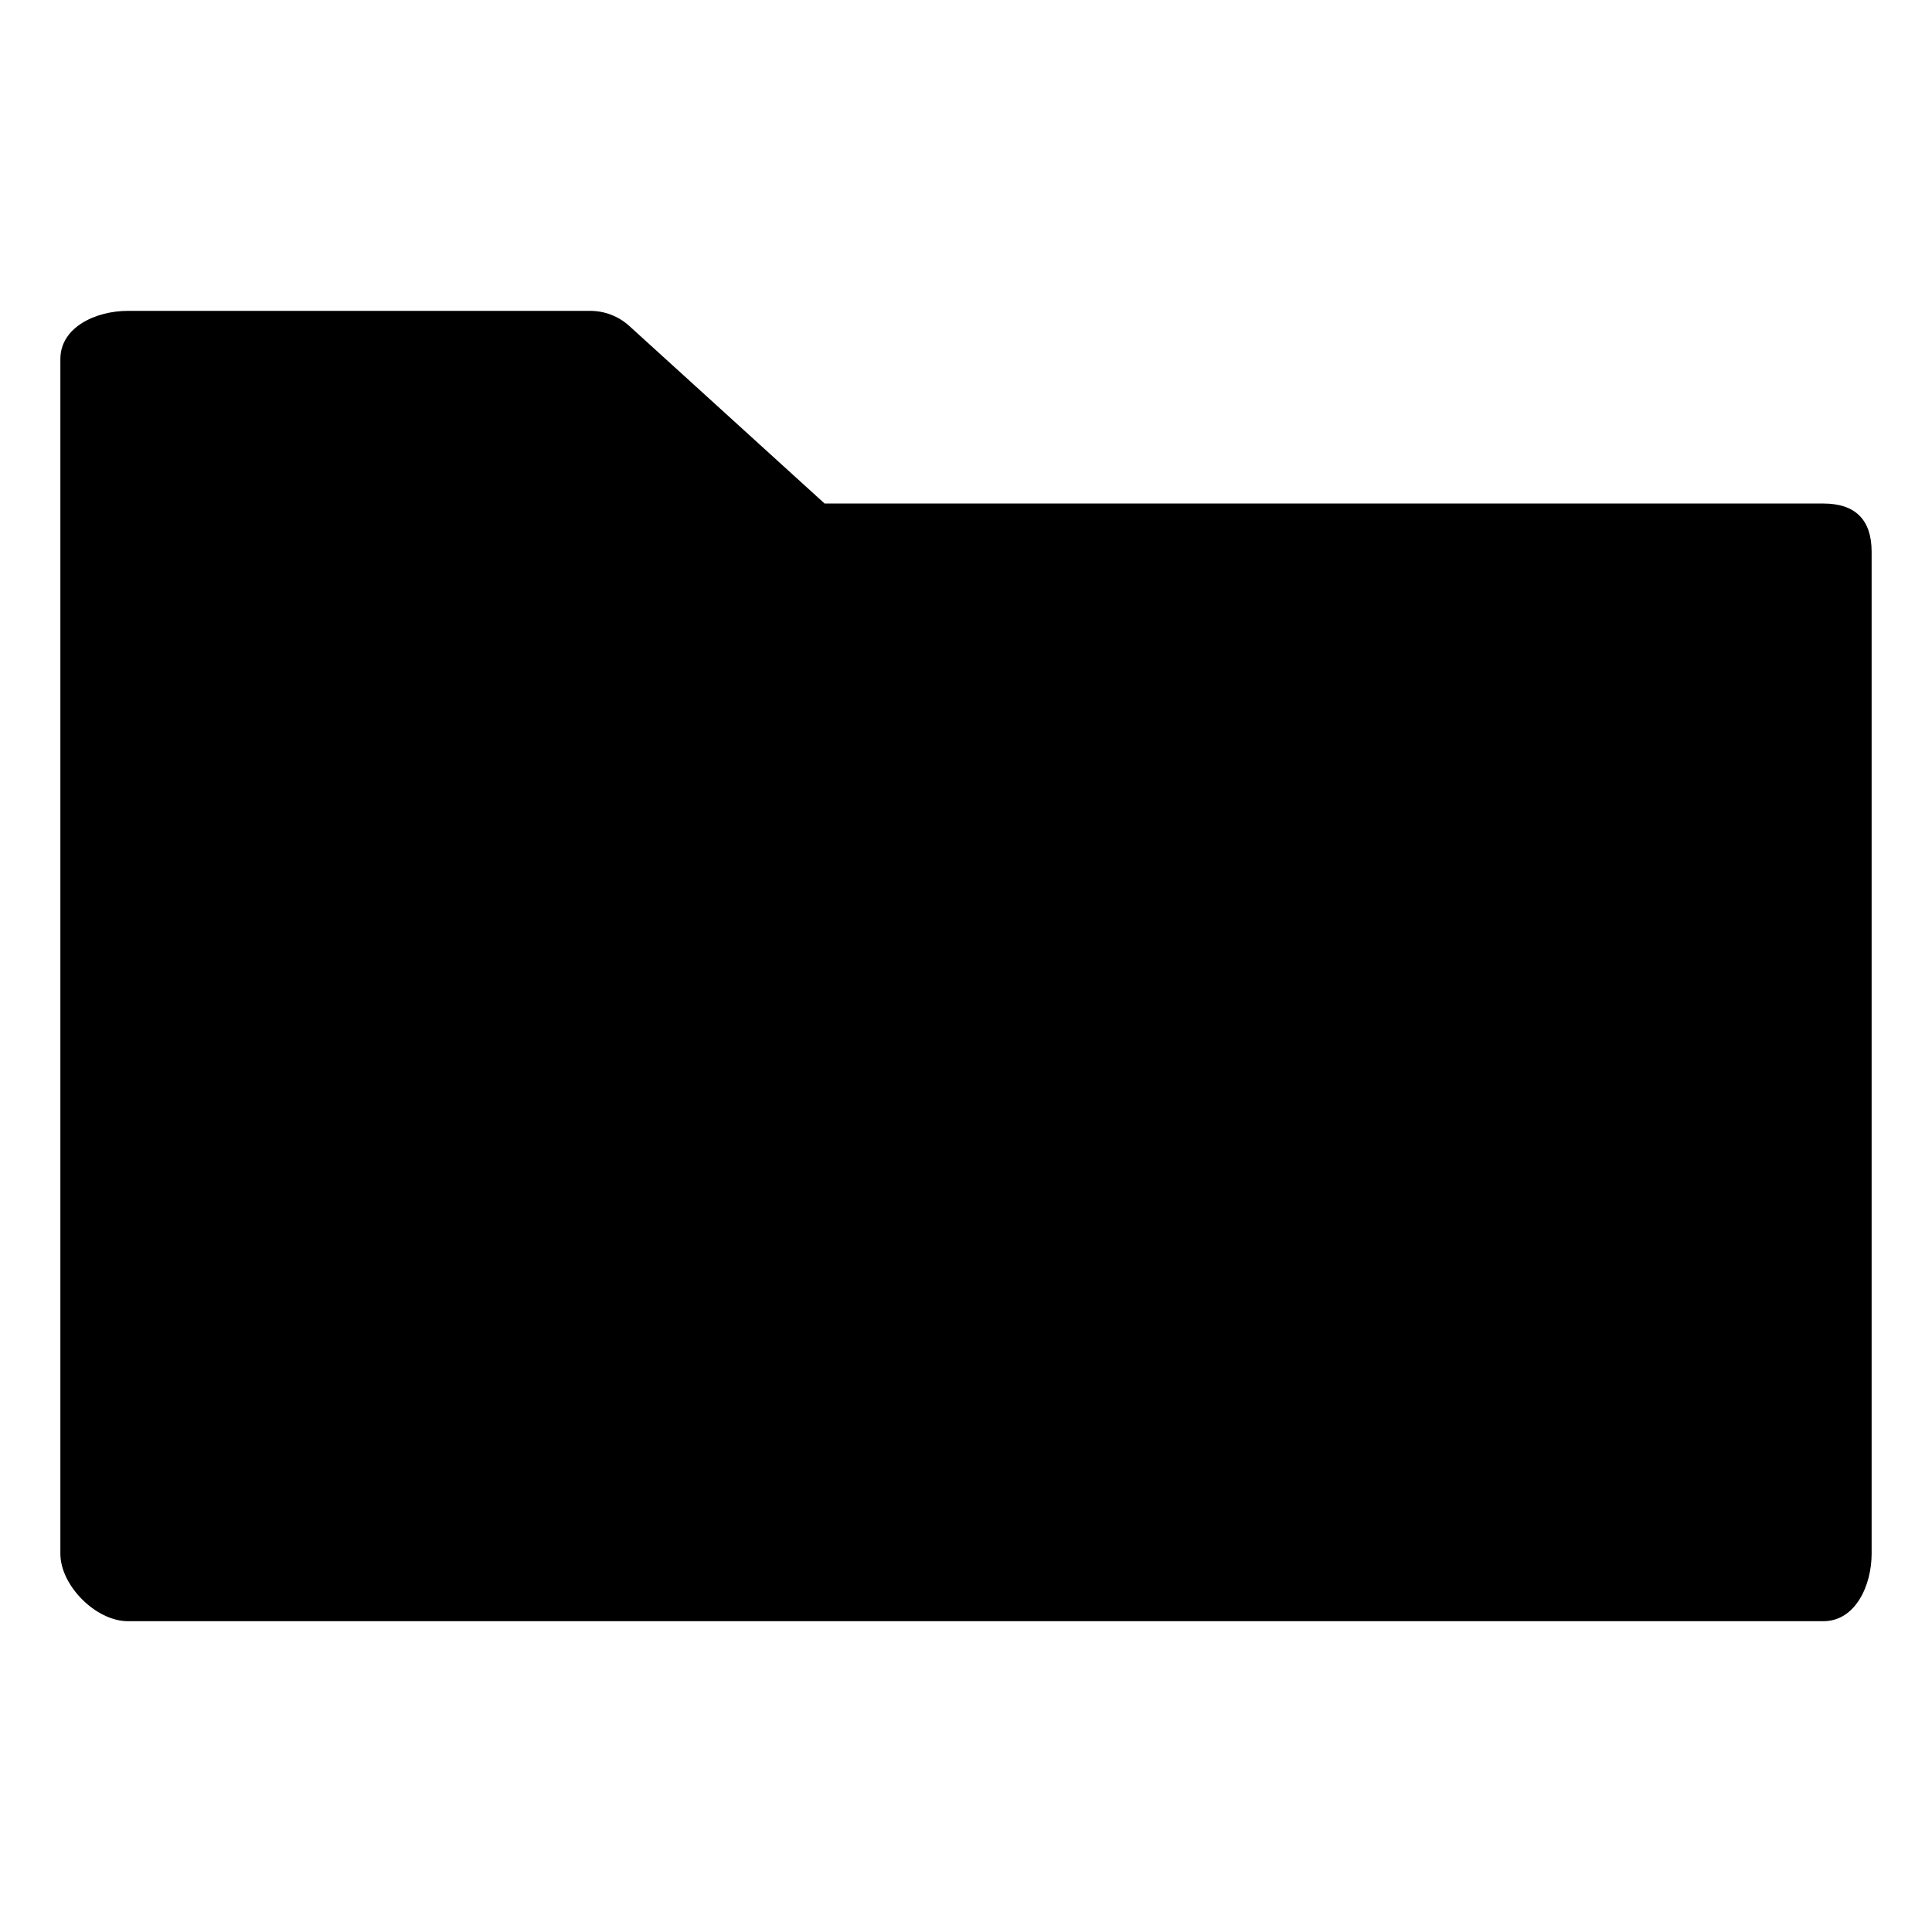 <?xml version="1.0" encoding="utf-8"?>
<!-- Generator: Adobe Illustrator 16.0.0, SVG Export Plug-In . SVG Version: 6.00 Build 0)  -->
<!DOCTYPE svg PUBLIC "-//W3C//DTD SVG 1.1//EN" "http://www.w3.org/Graphics/SVG/1.1/DTD/svg11.dtd">
<svg version="1.1" id="Layer_1" xmlns="http://www.w3.org/2000/svg" xmlns:xlink="http://www.w3.org/1999/xlink" x="0px" y="0px"
	 width="32px" height="32px" viewBox="0 0 32 32" enable-background="new 0 0 32 32" xml:space="preserve">
<path d="M30.202,8.34H13.658l-3.236-2.942c-0.178-0.161-0.407-0.249-0.646-0.249H2.117C1.589,5.149,1,5.418,1,5.947v19.788
	c0,0.527,0.589,1.117,1.117,1.117h28.085c0.528,0,0.798-0.59,0.798-1.117V9.138C31,8.61,30.73,8.34,30.202,8.34z"/>
</svg>
